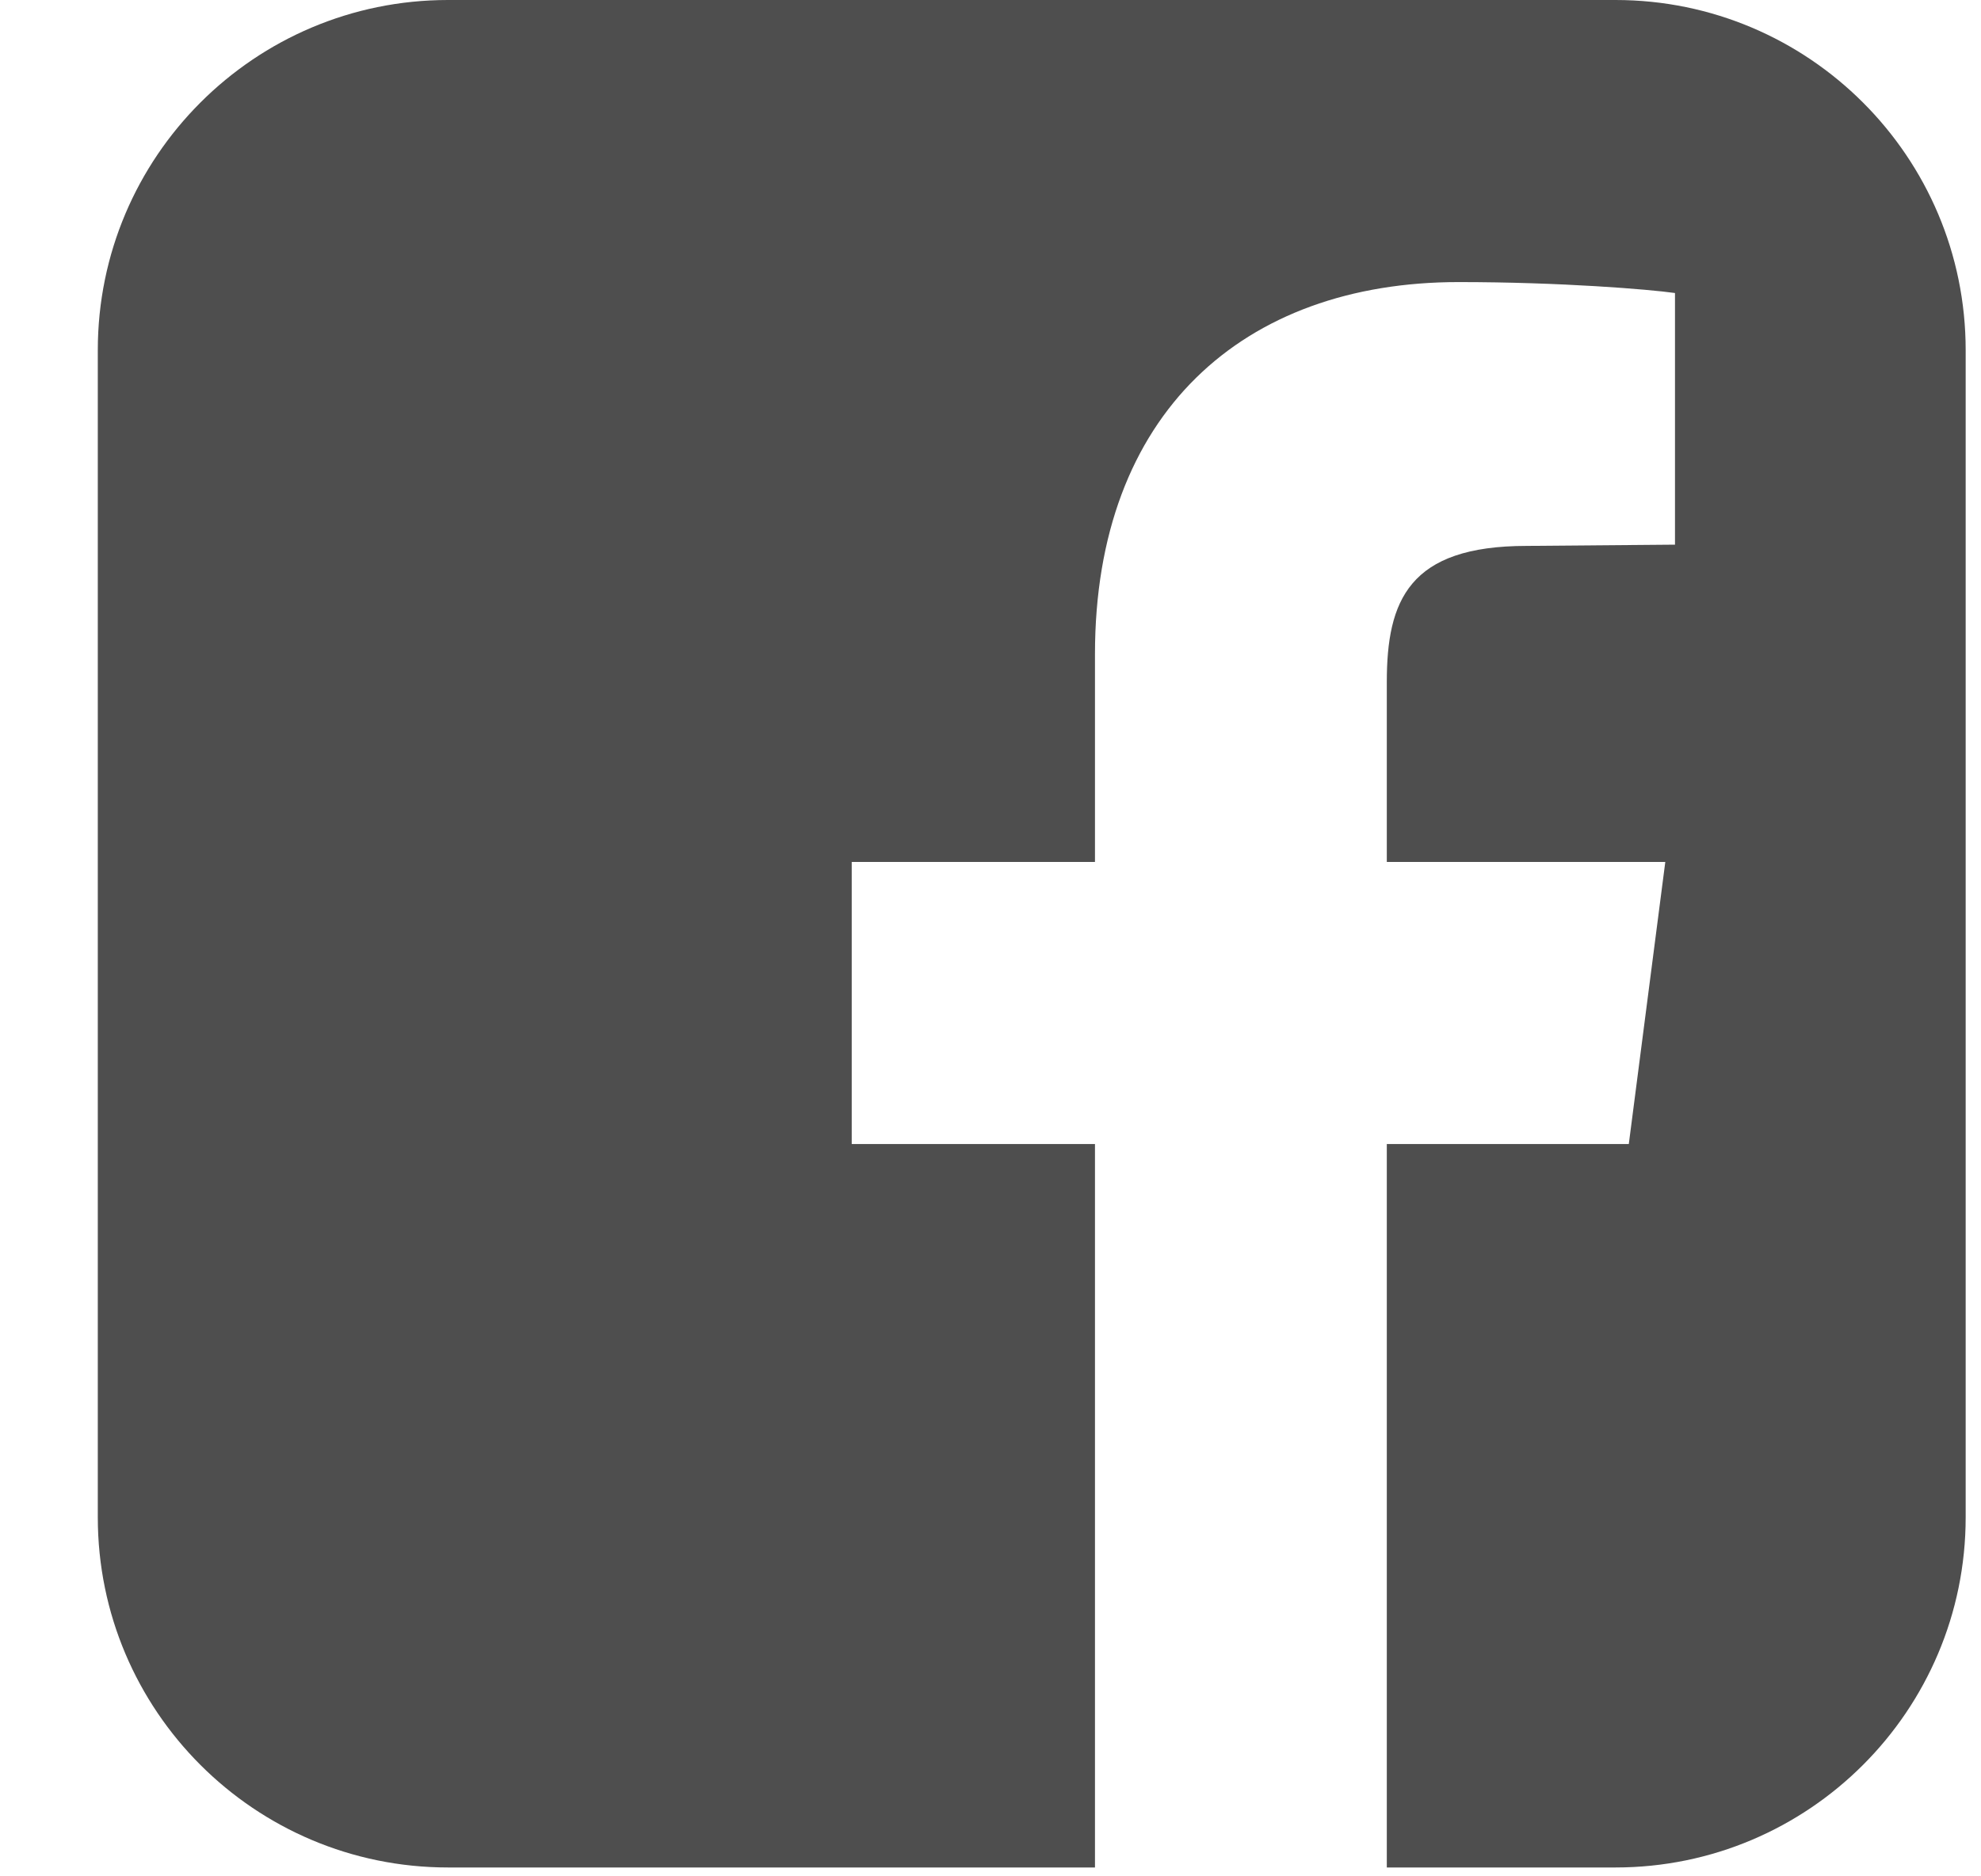 <svg width="19" height="18" viewBox="0 0 19 18" fill="none" xmlns="http://www.w3.org/2000/svg">
<path d="M15.494 0H4.297C2.442 0 0.938 1.505 0.938 3.359V14.556C0.938 16.41 2.442 17.915 4.297 17.915H10.502V10.975H8.169V8.269H10.502V6.275C10.502 3.966 11.925 2.706 13.989 2.706C14.969 2.706 15.82 2.776 16.065 2.811V5.225L14.642 5.237C13.511 5.237 13.301 5.762 13.301 6.543V8.269H15.972L15.622 10.975H13.301V17.915H15.494C17.348 17.915 18.853 16.41 18.853 14.556V3.359C18.853 1.505 17.348 0 15.494 0Z" fill="#4E4E4E"/>
</svg>
